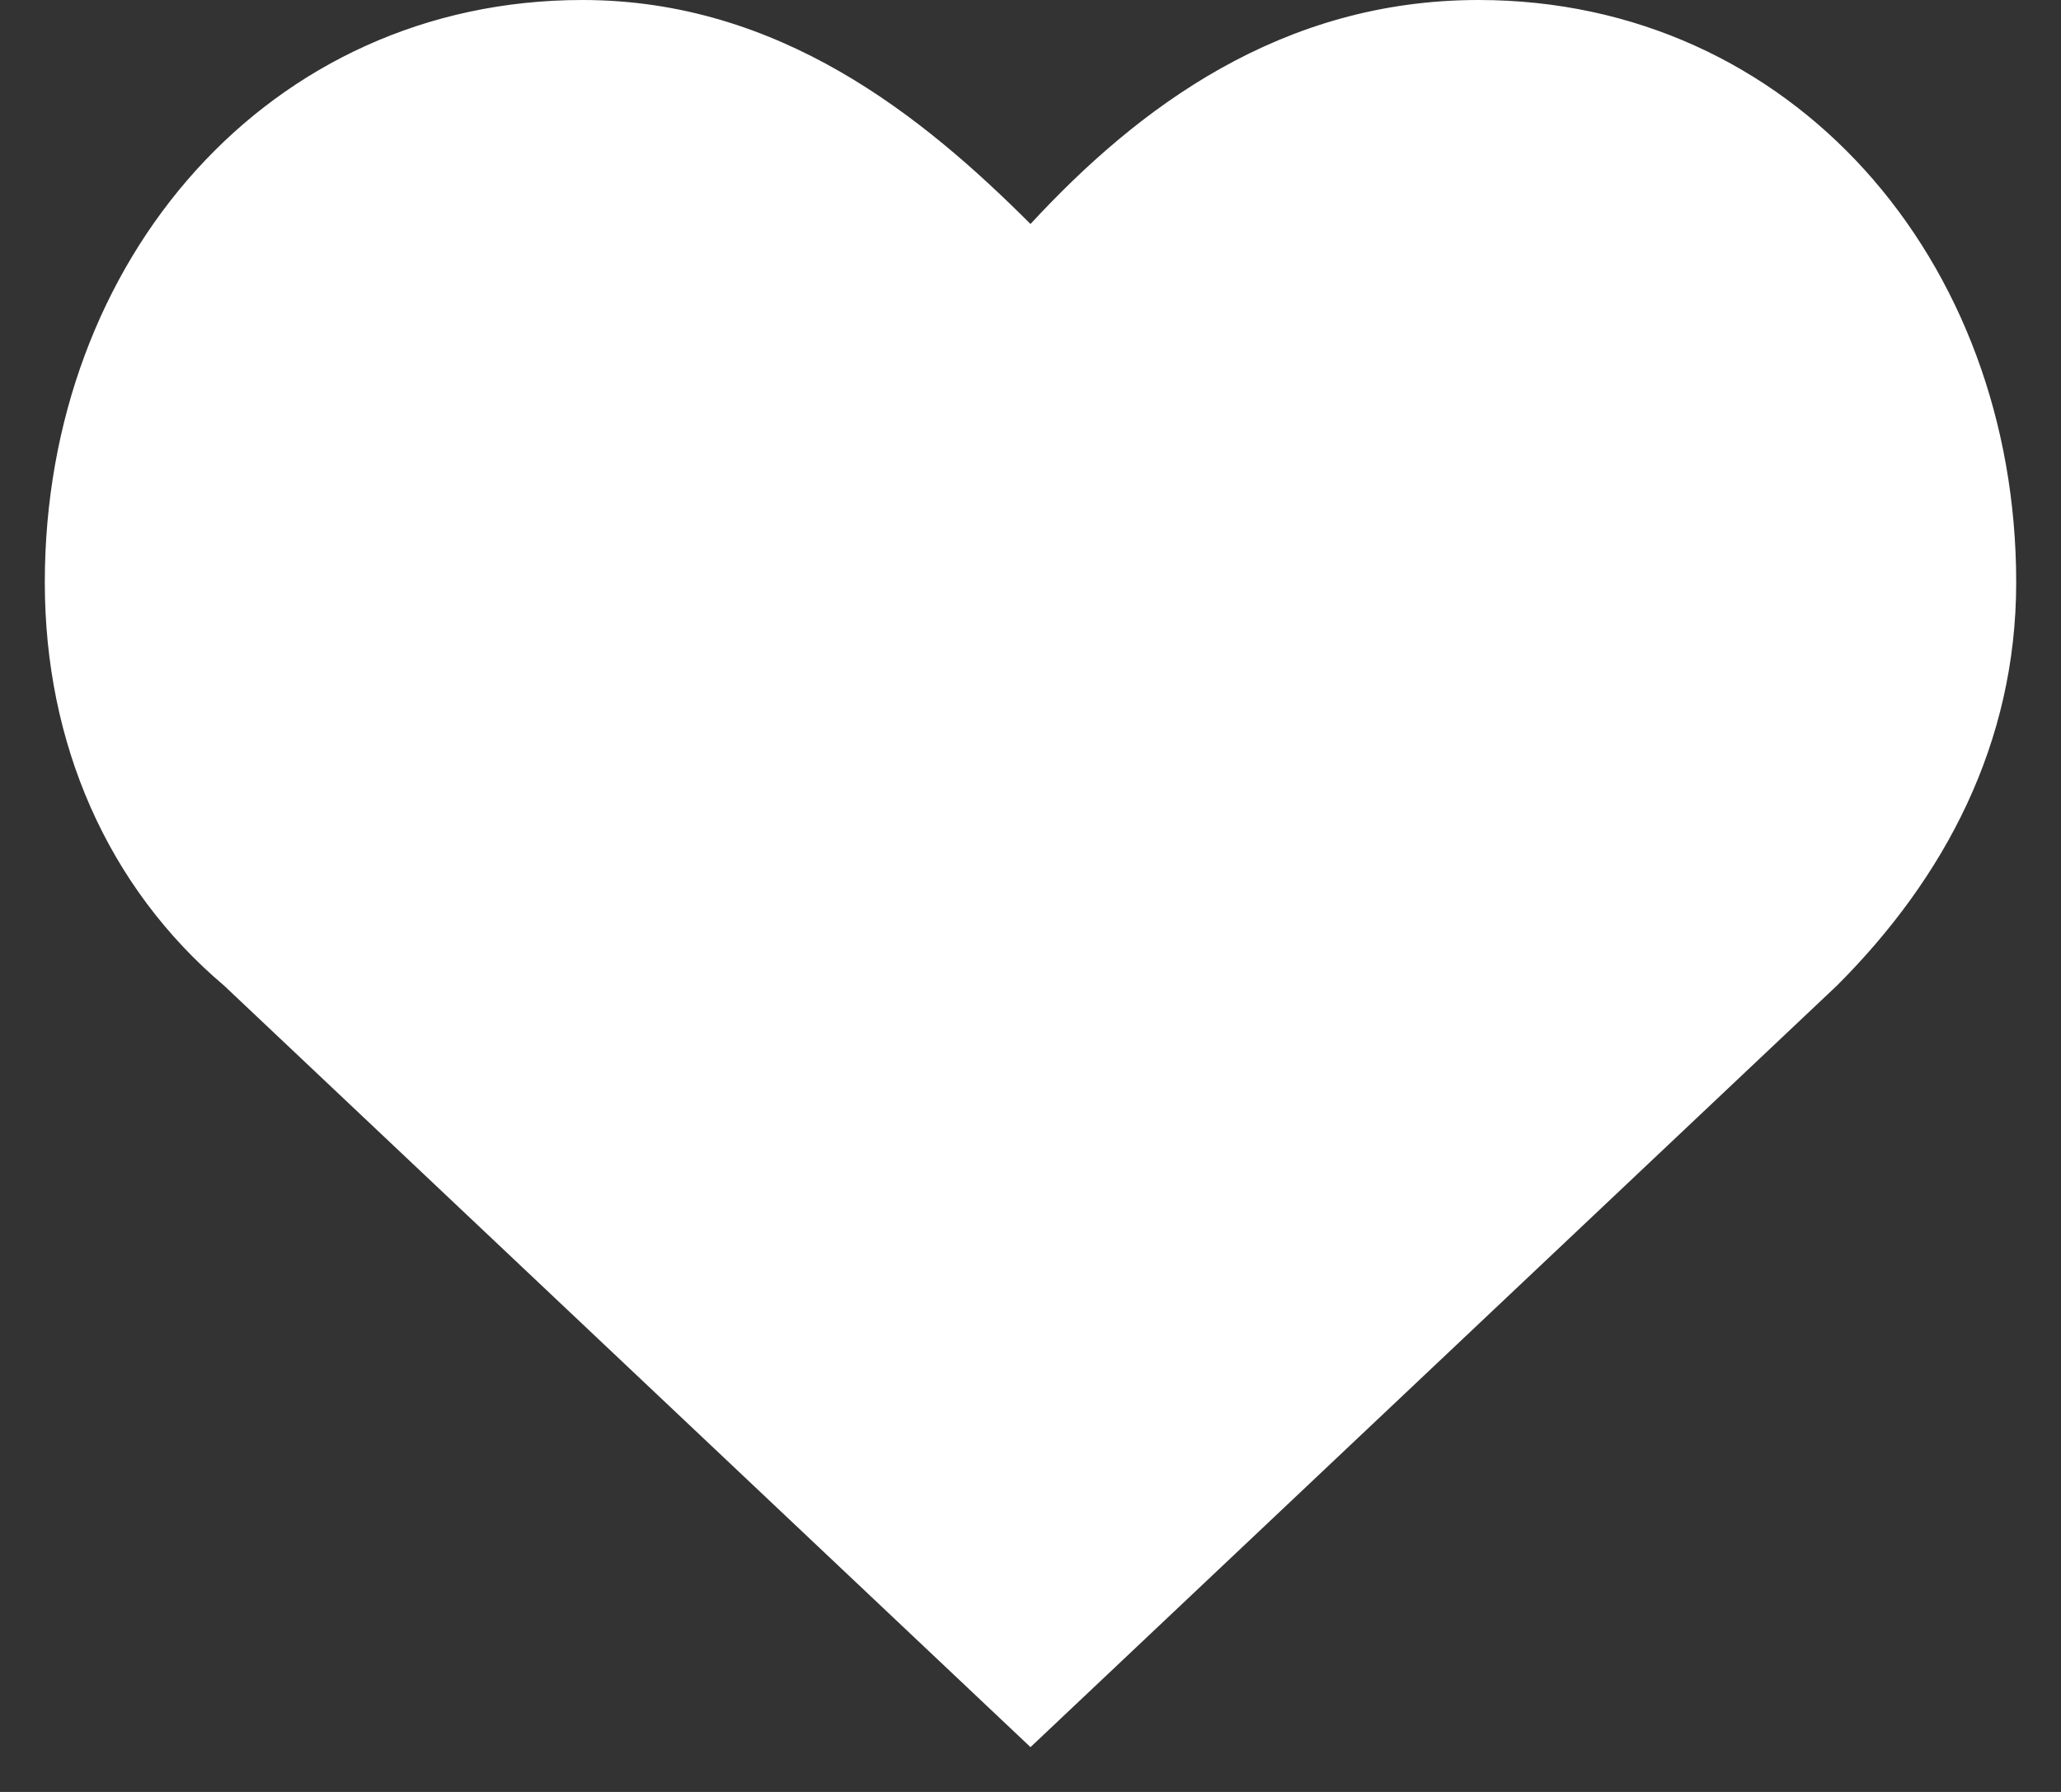 <svg width="23" height="20" viewBox="0 0 23 20" fill="none" xmlns="http://www.w3.org/2000/svg">
<rect x="0" y="0" width="23" height="20" fill="#333333" stroke="none"/>
<path d="M16.5 0C14.3 0 12.7 1.2 11.5 2.5C10.3 1.3 8.7 0 6.5 0C3 0 0.5 2.9 0.5 6.5C0.5 8.3 1.2 9.9 2.5 11L11.5 19.5L20.5 11C21.7 9.8 22.5 8.3 22.5 6.5C22.5 2.9 20 0 16.5 0Z" fill="white"/>
</svg>
